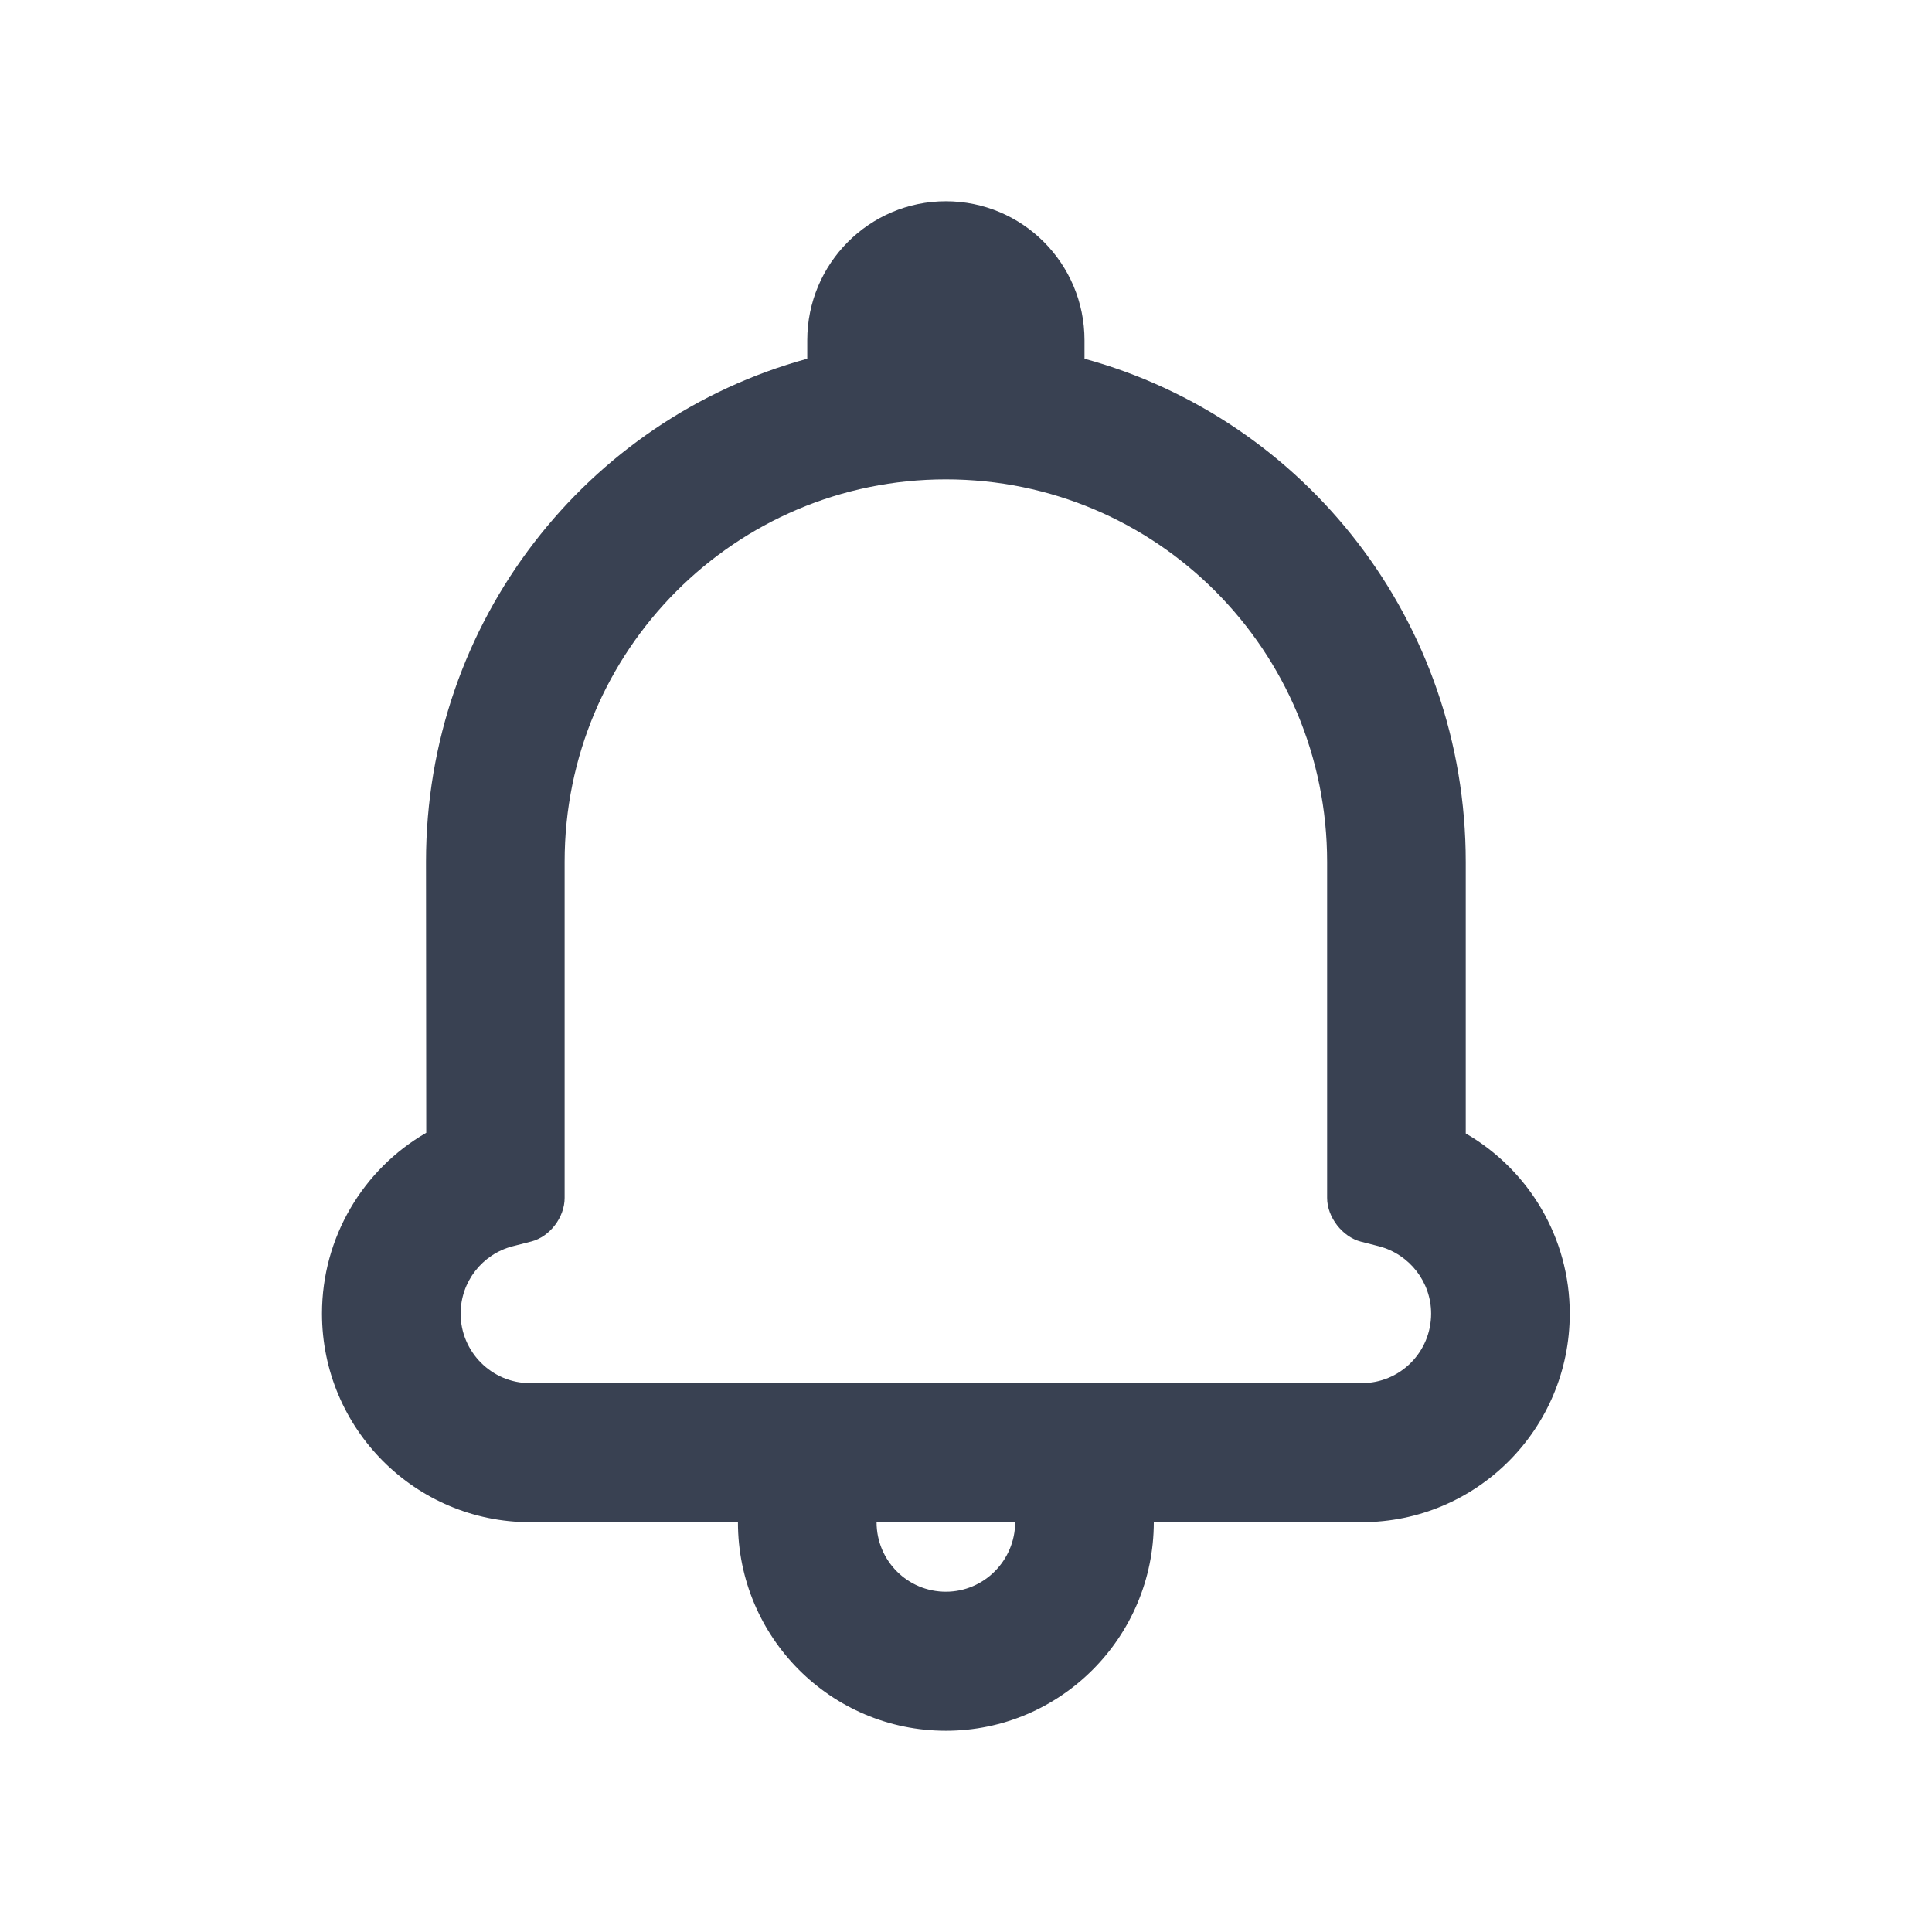 <?xml version="1.0" encoding="UTF-8"?>
<svg width="24px" height="24px" viewBox="0 0 24 24" version="1.1" xmlns="http://www.w3.org/2000/svg" xmlns:xlink="http://www.w3.org/1999/xlink">
    <!-- Generator: Sketch 48.2 (47327) - http://www.bohemiancoding.com/sketch -->
    <title>Icon/Notification-Dark</title>
    <desc>Created with Sketch.</desc>
    <defs></defs>
    <g id="Symbols" stroke="none" stroke-width="1" fill="none" fill-rule="evenodd">
        <g id="Icon/Notification-Dark">
            <rect id="Rectangle-6-Copy-8" x="0" y="0" width="24" height="24"></rect>
            <path d="M6.585,18.909 C5.158,18.909 4,17.748 4,16.318 C4,15.369 4.512,14.524 5.295,14.072 C5.295,13.81 5.292,10.704 5.292,10.704 C5.292,7.719 7.289,5.207 10.028,4.456 L10.028,4.227 C10.028,3.274 10.799,2.5 11.75,2.5 C12.702,2.5 13.472,3.274 13.472,4.227 L13.472,4.456 C16.211,5.207 18.208,7.719 18.208,10.709 L18.208,14.08 C18.992,14.534 19.5,15.376 19.5,16.318 C19.5,17.75 18.344,18.909 16.915,18.909 L14.333,18.909 C14.332,20.34 13.173,21.5 11.75,21.5 C10.323,21.5 9.167,20.341 9.167,18.911 L6.585,18.909 Z M10.889,18.909 C10.889,19.388 11.274,19.773 11.75,19.773 C12.223,19.773 12.609,19.386 12.611,18.909 L10.889,18.909 Z M16.486,14.881 L16.486,10.709 C16.486,8.08 14.367,5.955 11.75,5.955 C9.134,5.955 7.014,8.081 7.014,10.704 L7.014,14.881 C7.014,15.123 6.829,15.363 6.601,15.422 L6.367,15.482 C5.991,15.58 5.722,15.922 5.722,16.318 C5.722,16.794 6.109,17.182 6.585,17.182 L16.915,17.182 C17.393,17.182 17.778,16.797 17.778,16.318 C17.778,15.924 17.508,15.581 17.131,15.482 L16.905,15.424 C16.676,15.365 16.486,15.12 16.486,14.881 Z" id="Notification" fill="#394152"></path>
        </g>
    </g>
</svg>